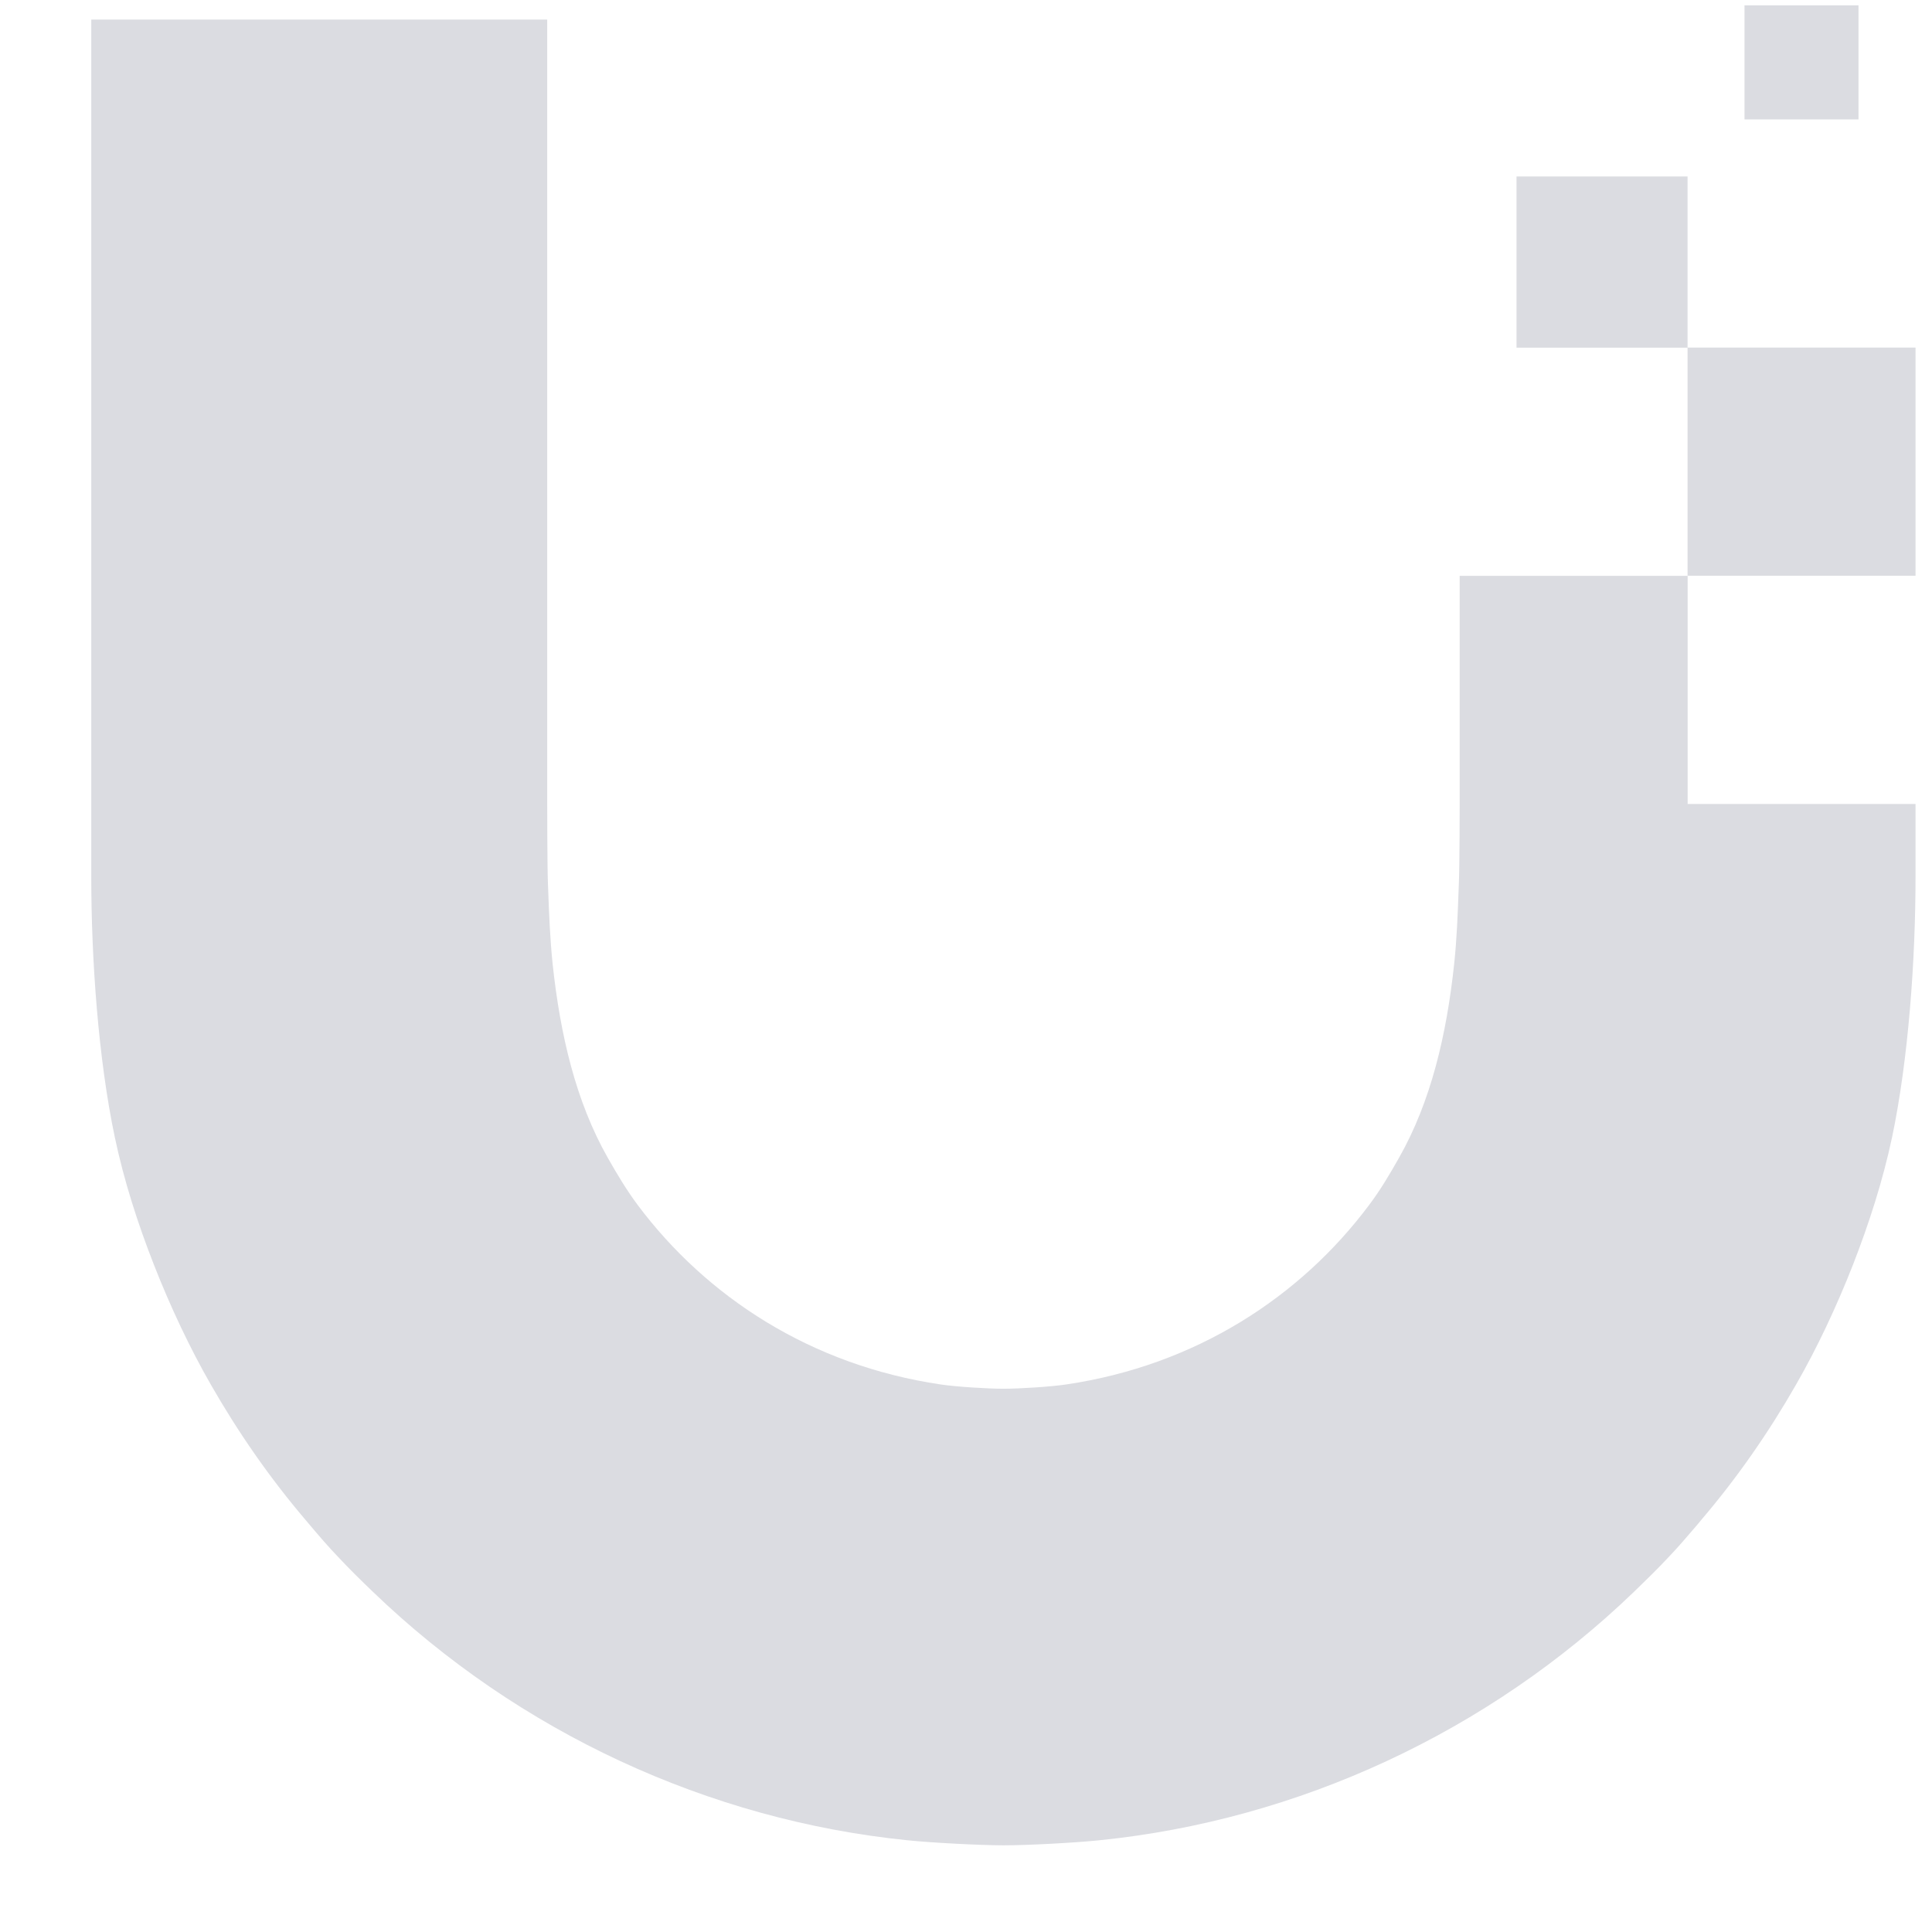 <svg width="21" height="21" viewBox="0 0 21 21" fill="none" xmlns="http://www.w3.org/2000/svg">
<path d="M20.201 0.058H18.962V1.298H20.201V0.058Z" fill="#DBDCE1"/>
<path d="M15.866 8.743V6.258L15.866 6.259H18.344V8.739H20.821V9.526C20.821 10.434 20.744 11.511 20.567 12.357C20.467 12.829 20.316 13.299 20.14 13.75C19.959 14.211 19.75 14.653 19.523 15.049C19.227 15.566 18.884 16.063 18.485 16.529L18.465 16.554L18.43 16.595C18.334 16.707 18.24 16.818 18.136 16.926C18.015 17.056 17.889 17.178 17.762 17.301C16.176 18.829 14.11 19.784 11.949 20.003C11.689 20.03 11.167 20.058 10.907 20.058C10.645 20.057 10.124 20.03 9.864 20.003C7.704 19.784 5.638 18.828 4.052 17.301C3.924 17.178 3.799 17.056 3.678 16.926C3.569 16.813 3.47 16.697 3.371 16.58L3.371 16.58L3.328 16.529C2.93 16.063 2.587 15.566 2.291 15.049C2.064 14.653 1.855 14.211 1.674 13.75C1.497 13.299 1.346 12.829 1.247 12.357C1.069 11.51 0.992 10.434 0.992 9.526V0.213H5.948V8.743C5.948 8.743 5.948 9.397 5.956 9.611L5.958 9.661V9.661C5.968 9.938 5.979 10.209 6.007 10.479C6.089 11.245 6.258 11.972 6.607 12.586C6.708 12.764 6.811 12.936 6.933 13.1C7.679 14.095 8.813 14.841 10.228 15.049C10.397 15.074 10.737 15.095 10.907 15.095C11.077 15.095 11.417 15.074 11.585 15.049C13 14.841 14.135 14.095 14.88 13.1C15.004 12.936 15.105 12.764 15.206 12.586C15.555 11.972 15.724 11.245 15.806 10.479C15.835 10.209 15.845 9.937 15.855 9.66L15.857 9.611C15.866 9.397 15.866 8.743 15.866 8.743Z" fill="#DBDCE1"/>
<path d="M16.484 1.918H18.343L18.343 3.778H20.821V6.258H18.343L18.343 3.779H16.484V1.918Z" fill="#DBDCE1"/>
</svg>
